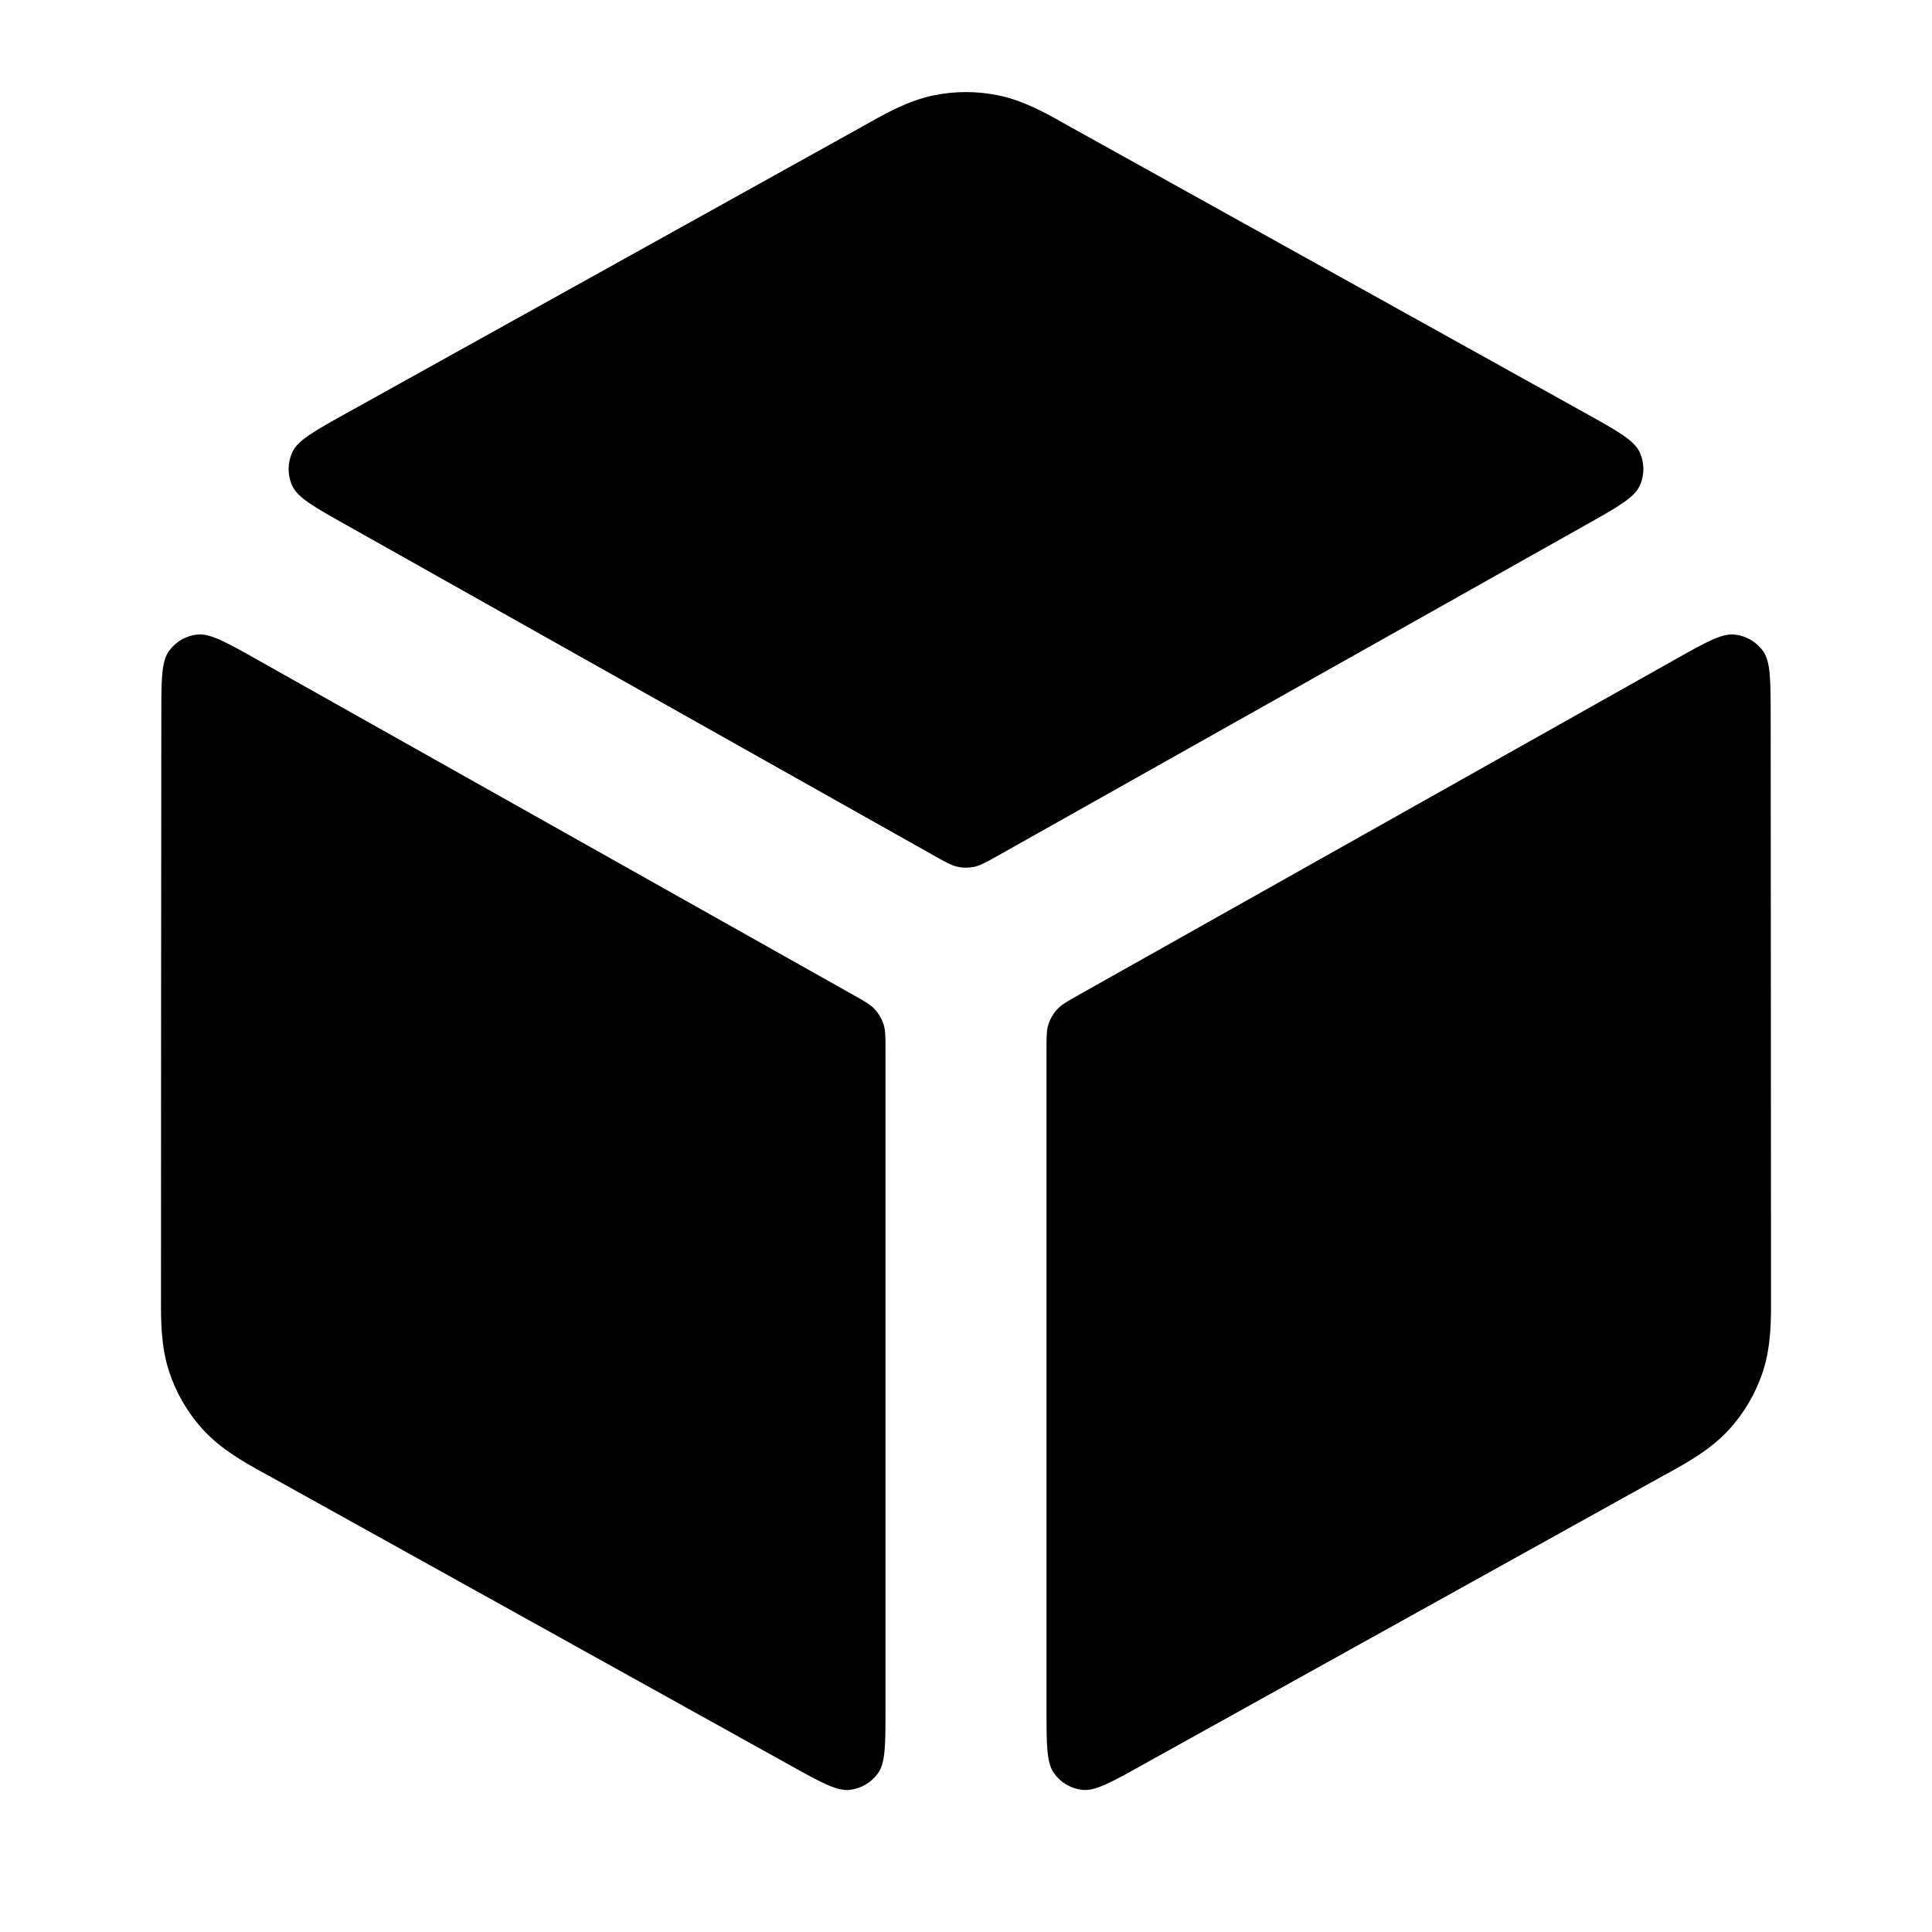 <svg width="100%" height="100%" viewBox="0 0 24 24" fill="none" xmlns="http://www.w3.org/2000/svg">
<path d="M12.403 1.185C12.137 1.13 11.863 1.13 11.597 1.185C11.29 1.248 11.015 1.402 10.797 1.524L10.737 1.558C8.974 2.537 5.992 4.195 4.311 5.129C3.902 5.356 3.698 5.47 3.63 5.62C3.571 5.75 3.57 5.9 3.629 6.031C3.696 6.182 3.9 6.296 4.308 6.525L11.608 10.632C11.751 10.712 11.822 10.752 11.898 10.768C11.965 10.782 12.034 10.782 12.102 10.768C12.178 10.752 12.249 10.712 12.392 10.632L19.692 6.525C20.1 6.296 20.303 6.182 20.371 6.031C20.43 5.9 20.429 5.75 20.37 5.62C20.302 5.47 20.097 5.356 19.689 5.129C18.008 4.195 15.025 2.537 13.263 1.558L13.203 1.524C12.985 1.402 12.71 1.248 12.403 1.185Z" fill="currentColor"/>
<path d="M21.996 8.89C21.995 8.442 21.995 8.218 21.901 8.087C21.818 7.973 21.691 7.898 21.551 7.883C21.391 7.865 21.195 7.975 20.804 8.195L13.408 12.355C13.259 12.439 13.185 12.48 13.131 12.54C13.083 12.592 13.047 12.654 13.025 12.721C13 12.797 13 12.882 13 13.052V21.228C13 21.675 13 21.898 13.094 22.029C13.176 22.143 13.302 22.218 13.442 22.234C13.602 22.253 13.797 22.145 14.186 21.928C15.853 21.003 18.881 19.321 20.663 18.331L20.726 18.297C20.957 18.169 21.247 18.009 21.471 17.767C21.664 17.558 21.81 17.309 21.899 17.039C22.002 16.726 22.001 16.395 22 16.131L22 16.059C22 14.096 21.997 10.756 21.996 8.89Z" fill="currentColor"/>
<path d="M9.813 21.928C10.203 22.145 10.398 22.253 10.558 22.234C10.697 22.218 10.824 22.143 10.906 22.029C11 21.898 11 21.675 11 21.228V13.053C11 12.882 11 12.797 10.975 12.721C10.953 12.654 10.917 12.592 10.869 12.54C10.815 12.48 10.741 12.439 10.592 12.355L3.196 8.195C2.805 7.975 2.609 7.865 2.448 7.883C2.308 7.898 2.182 7.973 2.099 8.087C2.005 8.218 2.004 8.442 2.004 8.89C2.002 10.756 2 14.096 2 16.059L2 16.131C1.999 16.395 1.998 16.726 2.101 17.039C2.19 17.309 2.336 17.558 2.529 17.767C2.752 18.009 3.043 18.169 3.274 18.297L3.337 18.331C5.118 19.321 8.147 21.003 9.813 21.928Z" fill="currentColor"/>
</svg>

